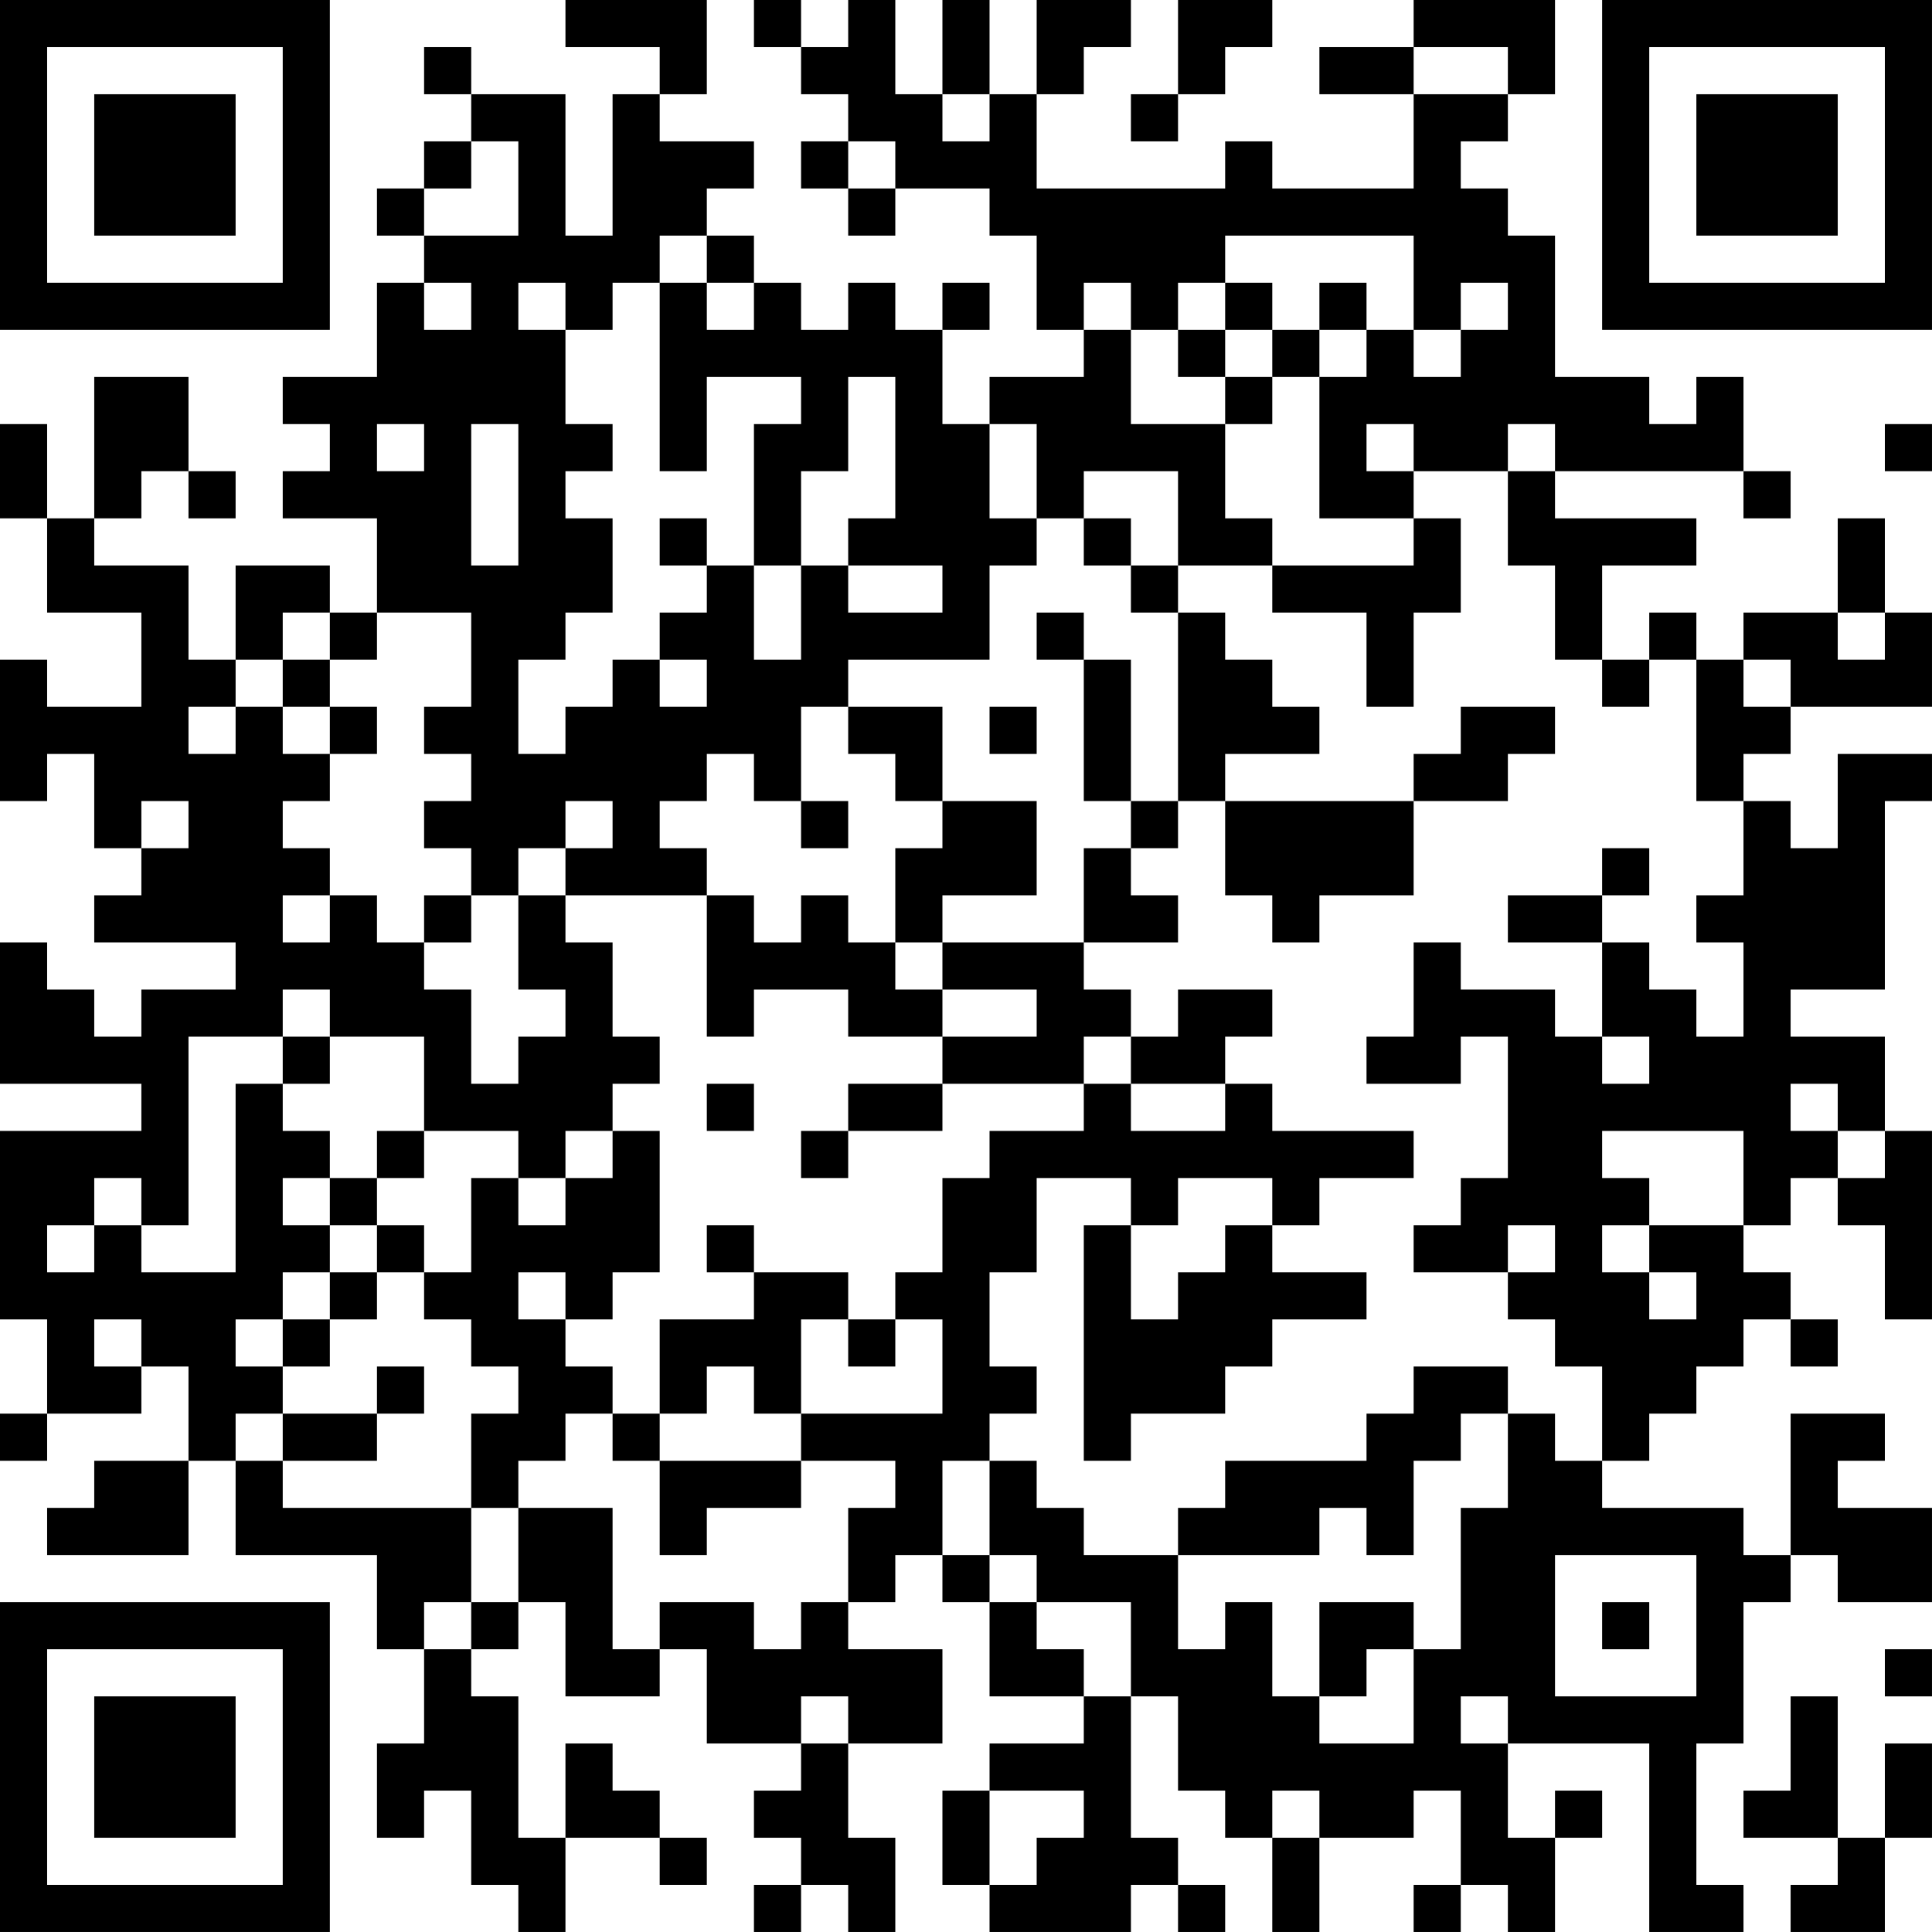 <?xml version="1.0" encoding="UTF-8"?>
<svg xmlns="http://www.w3.org/2000/svg" version="1.1" width="200" height="200" viewBox="0 0 200 200"><rect x="0" y="0" width="200" height="200" fill="#ffffff"/><g transform="scale(4.878)"><g transform="translate(0,0)"><path fill-rule="evenodd" d="M12 0L12 1L14 1L14 2L13 2L13 5L12 5L12 2L10 2L10 1L9 1L9 2L10 2L10 3L9 3L9 4L8 4L8 5L9 5L9 6L8 6L8 8L6 8L6 9L7 9L7 10L6 10L6 11L8 11L8 13L7 13L7 12L5 12L5 14L4 14L4 12L2 12L2 11L3 11L3 10L4 10L4 11L5 11L5 10L4 10L4 8L2 8L2 11L1 11L1 9L0 9L0 11L1 11L1 13L3 13L3 15L1 15L1 14L0 14L0 17L1 17L1 16L2 16L2 18L3 18L3 19L2 19L2 20L5 20L5 21L3 21L3 22L2 22L2 21L1 21L1 20L0 20L0 23L3 23L3 24L0 24L0 28L1 28L1 30L0 30L0 31L1 31L1 30L3 30L3 29L4 29L4 31L2 31L2 32L1 32L1 33L4 33L4 31L5 31L5 33L8 33L8 35L9 35L9 37L8 37L8 39L9 39L9 38L10 38L10 40L11 40L11 41L12 41L12 39L14 39L14 40L15 40L15 39L14 39L14 38L13 38L13 37L12 37L12 39L11 39L11 36L10 36L10 35L11 35L11 34L12 34L12 36L14 36L14 35L15 35L15 37L17 37L17 38L16 38L16 39L17 39L17 40L16 40L16 41L17 41L17 40L18 40L18 41L19 41L19 39L18 39L18 37L20 37L20 35L18 35L18 34L19 34L19 33L20 33L20 34L21 34L21 36L23 36L23 37L21 37L21 38L20 38L20 40L21 40L21 41L24 41L24 40L25 40L25 41L26 41L26 40L25 40L25 39L24 39L24 36L25 36L25 38L26 38L26 39L27 39L27 41L28 41L28 39L30 39L30 38L31 38L31 40L30 40L30 41L31 41L31 40L32 40L32 41L33 41L33 39L34 39L34 38L33 38L33 39L32 39L32 37L35 37L35 41L37 41L37 40L36 40L36 37L37 37L37 34L38 34L38 33L39 33L39 34L41 34L41 32L39 32L39 31L40 31L40 30L38 30L38 33L37 33L37 32L34 32L34 31L35 31L35 30L36 30L36 29L37 29L37 28L38 28L38 29L39 29L39 28L38 28L38 27L37 27L37 26L38 26L38 25L39 25L39 26L40 26L40 28L41 28L41 24L40 24L40 22L38 22L38 21L40 21L40 17L41 17L41 16L39 16L39 18L38 18L38 17L37 17L37 16L38 16L38 15L41 15L41 13L40 13L40 11L39 11L39 13L37 13L37 14L36 14L36 13L35 13L35 14L34 14L34 12L36 12L36 11L33 11L33 10L37 10L37 11L38 11L38 10L37 10L37 8L36 8L36 9L35 9L35 8L33 8L33 5L32 5L32 4L31 4L31 3L32 3L32 2L33 2L33 0L30 0L30 1L28 1L28 2L30 2L30 4L27 4L27 3L26 3L26 4L22 4L22 2L23 2L23 1L24 1L24 0L22 0L22 2L21 2L21 0L20 0L20 2L19 2L19 0L18 0L18 1L17 1L17 0L16 0L16 1L17 1L17 2L18 2L18 3L17 3L17 4L18 4L18 5L19 5L19 4L21 4L21 5L22 5L22 7L23 7L23 8L21 8L21 9L20 9L20 7L21 7L21 6L20 6L20 7L19 7L19 6L18 6L18 7L17 7L17 6L16 6L16 5L15 5L15 4L16 4L16 3L14 3L14 2L15 2L15 0ZM25 0L25 2L24 2L24 3L25 3L25 2L26 2L26 1L27 1L27 0ZM30 1L30 2L32 2L32 1ZM20 2L20 3L21 3L21 2ZM10 3L10 4L9 4L9 5L11 5L11 3ZM18 3L18 4L19 4L19 3ZM14 5L14 6L13 6L13 7L12 7L12 6L11 6L11 7L12 7L12 9L13 9L13 10L12 10L12 11L13 11L13 13L12 13L12 14L11 14L11 16L12 16L12 15L13 15L13 14L14 14L14 15L15 15L15 14L14 14L14 13L15 13L15 12L16 12L16 14L17 14L17 12L18 12L18 13L20 13L20 12L18 12L18 11L19 11L19 8L18 8L18 10L17 10L17 12L16 12L16 9L17 9L17 8L15 8L15 10L14 10L14 6L15 6L15 7L16 7L16 6L15 6L15 5ZM26 5L26 6L25 6L25 7L24 7L24 6L23 6L23 7L24 7L24 9L26 9L26 11L27 11L27 12L25 12L25 10L23 10L23 11L22 11L22 9L21 9L21 11L22 11L22 12L21 12L21 14L18 14L18 15L17 15L17 17L16 17L16 16L15 16L15 17L14 17L14 18L15 18L15 19L12 19L12 18L13 18L13 17L12 17L12 18L11 18L11 19L10 19L10 18L9 18L9 17L10 17L10 16L9 16L9 15L10 15L10 13L8 13L8 14L7 14L7 13L6 13L6 14L5 14L5 15L4 15L4 16L5 16L5 15L6 15L6 16L7 16L7 17L6 17L6 18L7 18L7 19L6 19L6 20L7 20L7 19L8 19L8 20L9 20L9 21L10 21L10 23L11 23L11 22L12 22L12 21L11 21L11 19L12 19L12 20L13 20L13 22L14 22L14 23L13 23L13 24L12 24L12 25L11 25L11 24L9 24L9 22L7 22L7 21L6 21L6 22L4 22L4 26L3 26L3 25L2 25L2 26L1 26L1 27L2 27L2 26L3 26L3 27L5 27L5 23L6 23L6 24L7 24L7 25L6 25L6 26L7 26L7 27L6 27L6 28L5 28L5 29L6 29L6 30L5 30L5 31L6 31L6 32L10 32L10 34L9 34L9 35L10 35L10 34L11 34L11 32L13 32L13 35L14 35L14 34L16 34L16 35L17 35L17 34L18 34L18 32L19 32L19 31L17 31L17 30L20 30L20 28L19 28L19 27L20 27L20 25L21 25L21 24L23 24L23 23L24 23L24 24L26 24L26 23L27 23L27 24L30 24L30 25L28 25L28 26L27 26L27 25L25 25L25 26L24 26L24 25L22 25L22 27L21 27L21 29L22 29L22 30L21 30L21 31L20 31L20 33L21 33L21 34L22 34L22 35L23 35L23 36L24 36L24 34L22 34L22 33L21 33L21 31L22 31L22 32L23 32L23 33L25 33L25 35L26 35L26 34L27 34L27 36L28 36L28 37L30 37L30 35L31 35L31 32L32 32L32 30L33 30L33 31L34 31L34 29L33 29L33 28L32 28L32 27L33 27L33 26L32 26L32 27L30 27L30 26L31 26L31 25L32 25L32 22L31 22L31 23L29 23L29 22L30 22L30 20L31 20L31 21L33 21L33 22L34 22L34 23L35 23L35 22L34 22L34 20L35 20L35 21L36 21L36 22L37 22L37 20L36 20L36 19L37 19L37 17L36 17L36 14L35 14L35 15L34 15L34 14L33 14L33 12L32 12L32 10L33 10L33 9L32 9L32 10L30 10L30 9L29 9L29 10L30 10L30 11L28 11L28 8L29 8L29 7L30 7L30 8L31 8L31 7L32 7L32 6L31 6L31 7L30 7L30 5ZM9 6L9 7L10 7L10 6ZM26 6L26 7L25 7L25 8L26 8L26 9L27 9L27 8L28 8L28 7L29 7L29 6L28 6L28 7L27 7L27 6ZM26 7L26 8L27 8L27 7ZM8 9L8 10L9 10L9 9ZM10 9L10 12L11 12L11 9ZM40 9L40 10L41 10L41 9ZM14 11L14 12L15 12L15 11ZM23 11L23 12L24 12L24 13L25 13L25 17L24 17L24 14L23 14L23 13L22 13L22 14L23 14L23 17L24 17L24 18L23 18L23 20L20 20L20 19L22 19L22 17L20 17L20 15L18 15L18 16L19 16L19 17L20 17L20 18L19 18L19 20L18 20L18 19L17 19L17 20L16 20L16 19L15 19L15 22L16 22L16 21L18 21L18 22L20 22L20 23L18 23L18 24L17 24L17 25L18 25L18 24L20 24L20 23L23 23L23 22L24 22L24 23L26 23L26 22L27 22L27 21L25 21L25 22L24 22L24 21L23 21L23 20L25 20L25 19L24 19L24 18L25 18L25 17L26 17L26 19L27 19L27 20L28 20L28 19L30 19L30 17L32 17L32 16L33 16L33 15L31 15L31 16L30 16L30 17L26 17L26 16L28 16L28 15L27 15L27 14L26 14L26 13L25 13L25 12L24 12L24 11ZM30 11L30 12L27 12L27 13L29 13L29 15L30 15L30 13L31 13L31 11ZM39 13L39 14L40 14L40 13ZM6 14L6 15L7 15L7 16L8 16L8 15L7 15L7 14ZM37 14L37 15L38 15L38 14ZM21 15L21 16L22 16L22 15ZM3 17L3 18L4 18L4 17ZM17 17L17 18L18 18L18 17ZM34 18L34 19L32 19L32 20L34 20L34 19L35 19L35 18ZM9 19L9 20L10 20L10 19ZM19 20L19 21L20 21L20 22L22 22L22 21L20 21L20 20ZM6 22L6 23L7 23L7 22ZM15 23L15 24L16 24L16 23ZM38 23L38 24L39 24L39 25L40 25L40 24L39 24L39 23ZM8 24L8 25L7 25L7 26L8 26L8 27L7 27L7 28L6 28L6 29L7 29L7 28L8 28L8 27L9 27L9 28L10 28L10 29L11 29L11 30L10 30L10 32L11 32L11 31L12 31L12 30L13 30L13 31L14 31L14 33L15 33L15 32L17 32L17 31L14 31L14 30L15 30L15 29L16 29L16 30L17 30L17 28L18 28L18 29L19 29L19 28L18 28L18 27L16 27L16 26L15 26L15 27L16 27L16 28L14 28L14 30L13 30L13 29L12 29L12 28L13 28L13 27L14 27L14 24L13 24L13 25L12 25L12 26L11 26L11 25L10 25L10 27L9 27L9 26L8 26L8 25L9 25L9 24ZM34 24L34 25L35 25L35 26L34 26L34 27L35 27L35 28L36 28L36 27L35 27L35 26L37 26L37 24ZM23 26L23 31L24 31L24 30L26 30L26 29L27 29L27 28L29 28L29 27L27 27L27 26L26 26L26 27L25 27L25 28L24 28L24 26ZM11 27L11 28L12 28L12 27ZM2 28L2 29L3 29L3 28ZM8 29L8 30L6 30L6 31L8 31L8 30L9 30L9 29ZM30 29L30 30L29 30L29 31L26 31L26 32L25 32L25 33L28 33L28 32L29 32L29 33L30 33L30 31L31 31L31 30L32 30L32 29ZM33 33L33 36L36 36L36 33ZM28 34L28 36L29 36L29 35L30 35L30 34ZM34 34L34 35L35 35L35 34ZM40 35L40 36L41 36L41 35ZM17 36L17 37L18 37L18 36ZM31 36L31 37L32 37L32 36ZM38 36L38 38L37 38L37 39L39 39L39 40L38 40L38 41L40 41L40 39L41 39L41 37L40 37L40 39L39 39L39 36ZM21 38L21 40L22 40L22 39L23 39L23 38ZM27 38L27 39L28 39L28 38ZM0 0L0 7L7 7L7 0ZM1 1L1 6L6 6L6 1ZM2 2L2 5L5 5L5 2ZM34 0L34 7L41 7L41 0ZM35 1L35 6L40 6L40 1ZM36 2L36 5L39 5L39 2ZM0 34L0 41L7 41L7 34ZM1 35L1 40L6 40L6 35ZM2 36L2 39L5 39L5 36Z" fill="#000000"/></g></g></svg>
